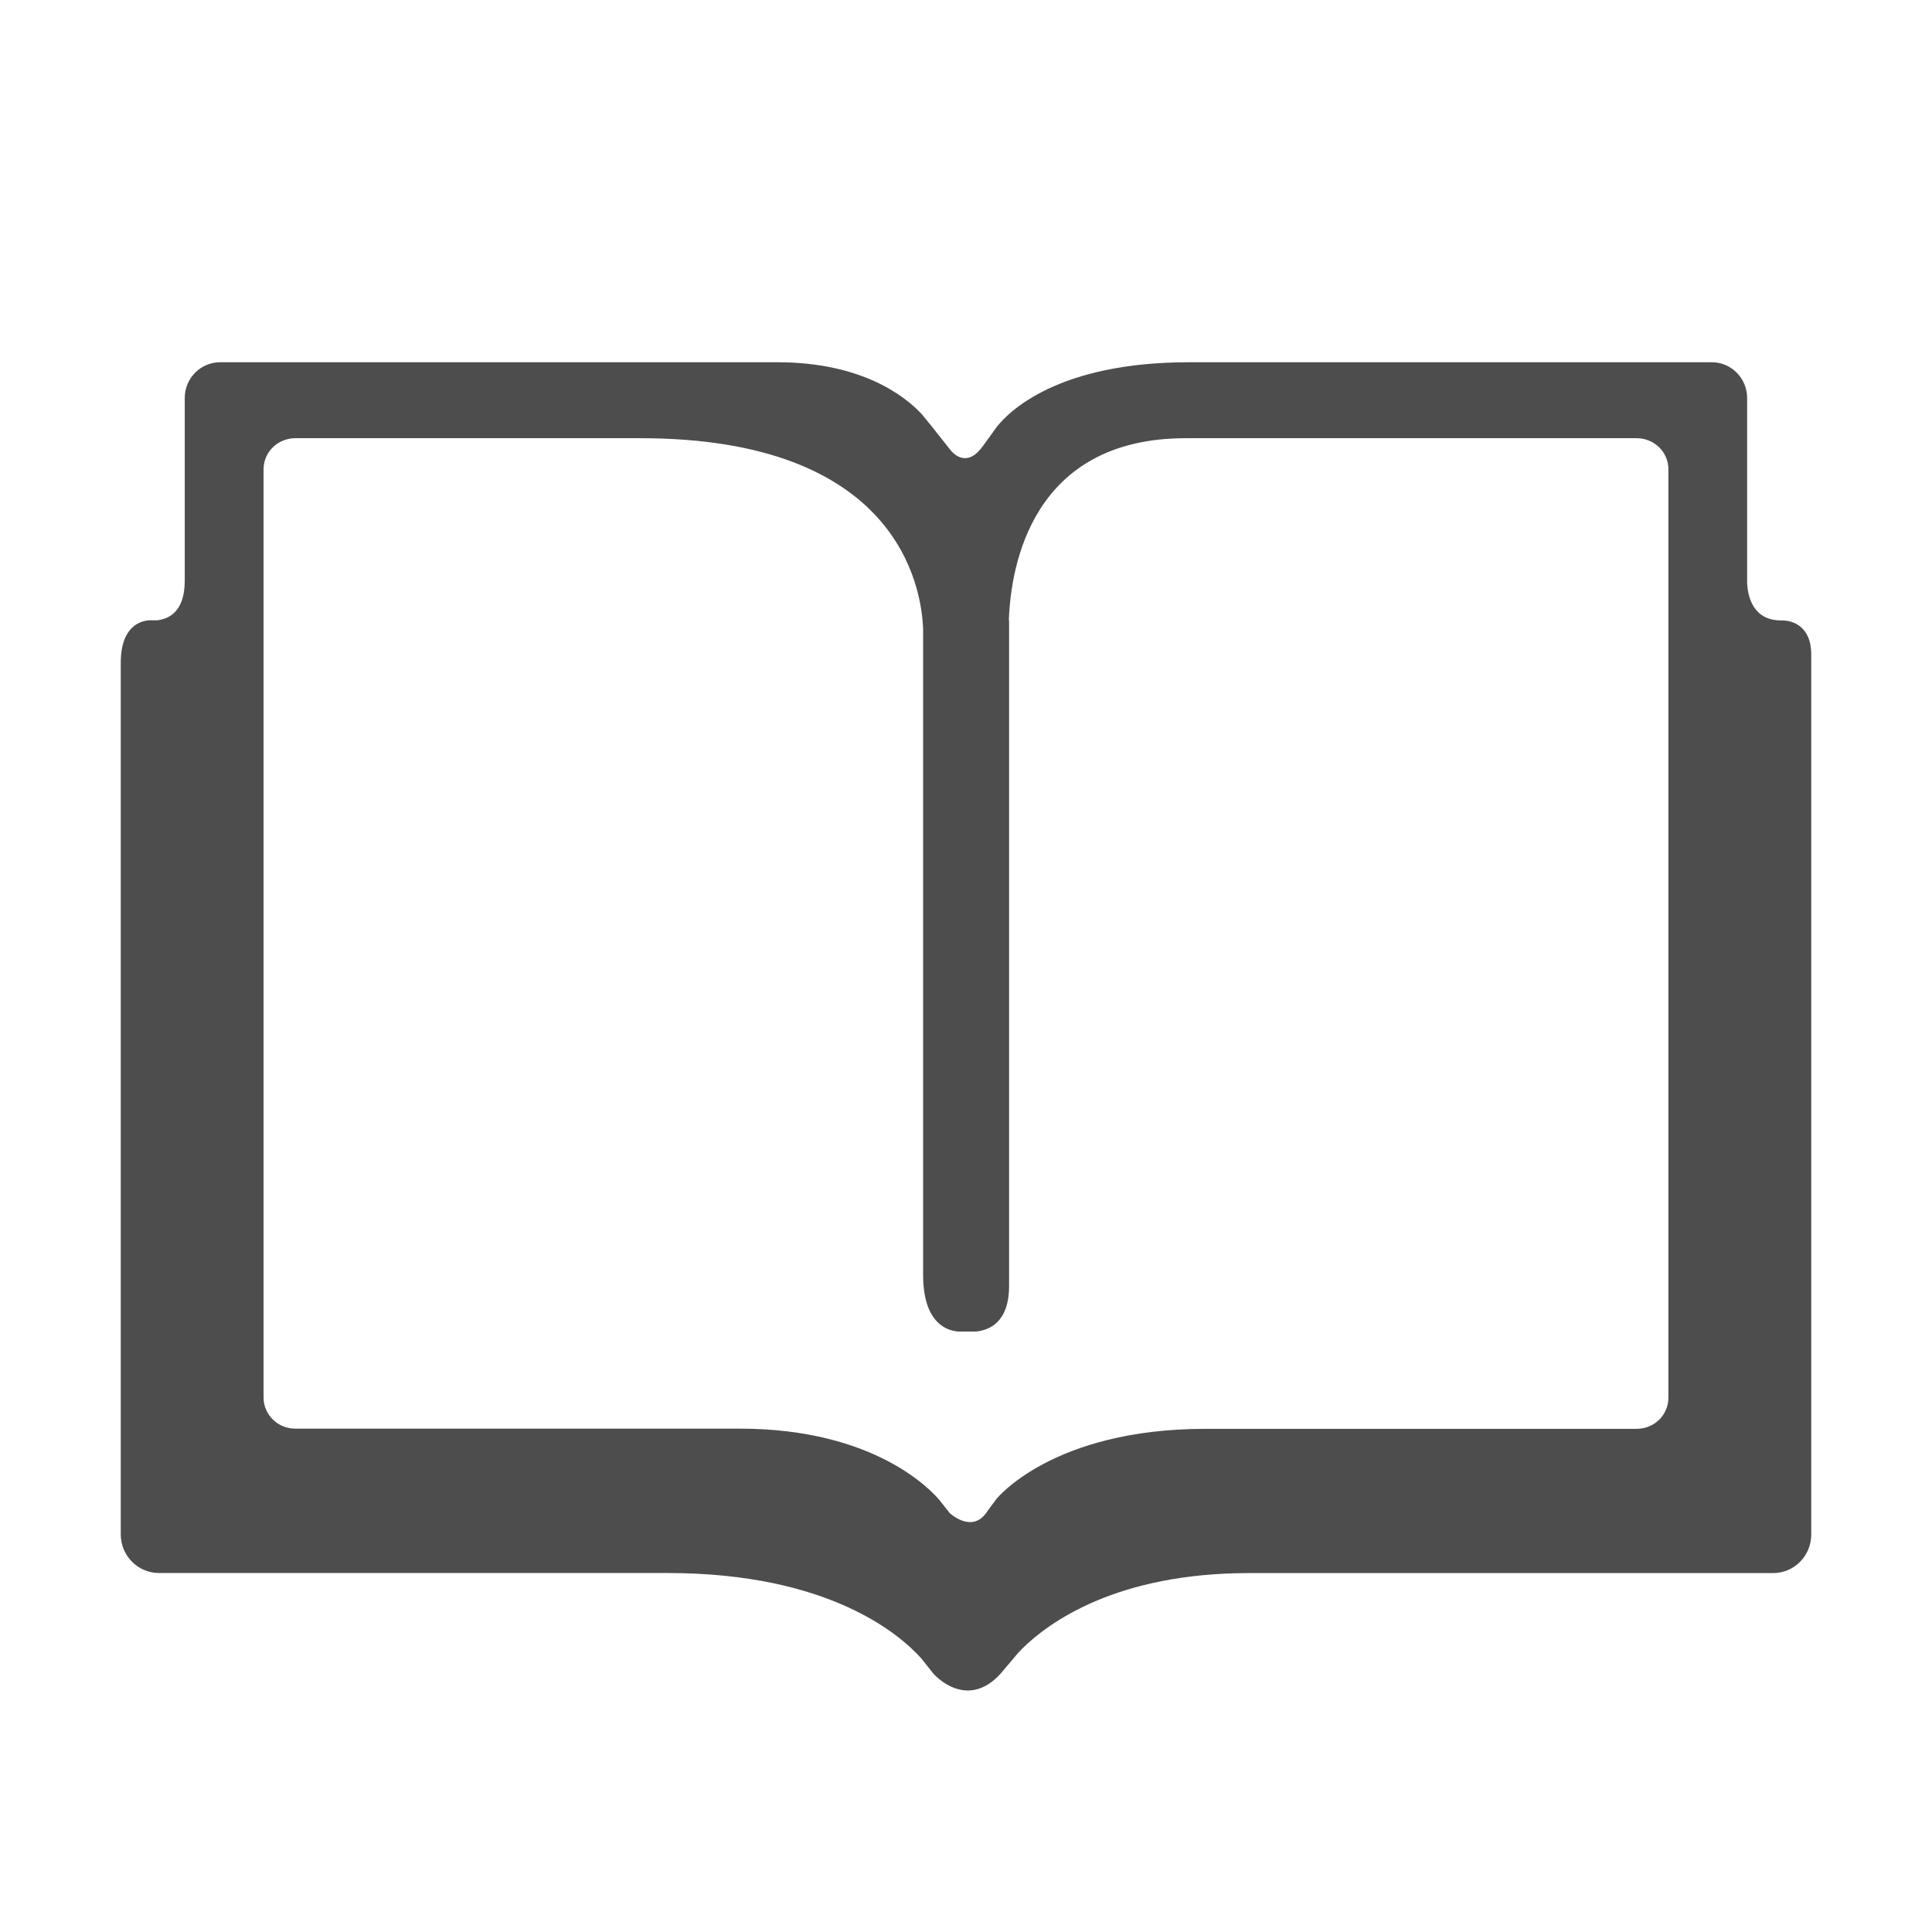 <?xml version="1.0" encoding="UTF-8" standalone="no"?>
<svg
   enable-background="new 0 0 64 64"
   height="16"
   id="Layer_1"
   version="1.1"
   viewBox="0 0 16 16"
   width="16"
   xml:space="preserve"
   sodipodi:docname="dictionary.svg"
   inkscape:version="1.4 (e7c3feb100, 2024-10-09)"
   xmlns:inkscape="http://www.inkscape.org/namespaces/inkscape"
   xmlns:sodipodi="http://sodipodi.sourceforge.net/DTD/sodipodi-0.dtd"
   xmlns="http://www.w3.org/2000/svg"
   xmlns:svg="http://www.w3.org/2000/svg"><defs
     id="defs1" /><sodipodi:namedview
     id="namedview1"
     pagecolor="#ffffff"
     bordercolor="#666666"
     borderopacity="1.0"
     inkscape:showpageshadow="2"
     inkscape:pageopacity="0.0"
     inkscape:pagecheckerboard="0"
     inkscape:deskcolor="#d1d1d1"
     showgrid="true"
     inkscape:zoom="32.482718"
     inkscape:cx="8.8354676"
     inkscape:cy="11.067424"
     inkscape:window-width="1920"
     inkscape:window-height="940"
     inkscape:window-x="0"
     inkscape:window-y="32"
     inkscape:window-maximized="1"
     inkscape:current-layer="Layer_1"><inkscape:grid
       id="grid1"
       units="px"
       originx="0"
       originy="0"
       spacingx="1"
       spacingy="1"
       empcolor="#0099e5"
       empopacity="0.302"
       color="#0099e5"
       opacity="0.149"
       empspacing="4"
       enabled="true"
       visible="true" /></sodipodi:namedview><path
     d="m 14.763,5.138 h -0.012 C 14.511,5.139 14.474,4.928 14.469,4.83 V 3.296 C 14.469,3.133 14.338,3 14.177,3 H 9.847 C 8.76,3 8.355,3.408 8.254,3.536 l -0.028,0.039 -2.192e-4,6.656e-4 -0.086,0.119 c -2.191e-4,0 -2.191e-4,0 -2.191e-4,0 -0.115,0.16 -0.215,0.092 -0.263,0.039 L 7.713,3.527 7.632,3.428 C 7.496,3.283 7.141,3 6.437,3 H 1.823 C 1.661,3 1.53,3.133 1.53,3.296 v 1.514 c 0,0.265 -0.142,0.318 -0.229,0.327 H 1.236 C 1.165,5.142 1,5.184 1,5.491 v 7.216 c 0,0.177 0.142,0.32 0.317,0.32 h 4.211 c 1.343,0 1.929,0.513 2.104,0.71 l 0.1,0.126 h 2.191e-4 c 0,0 0.269,0.308 0.552,0 v 0 l 0.059,-0.07 v 2.24e-4 l 8.763e-4,-6.67e-4 0.075,-0.089 c 0.002,-0.003 0.02,-0.023 0.046,-0.05 0.224,-0.221 0.784,-0.626 1.88,-0.626 h 4.339 C 14.858,13.028 15,12.885 15,12.708 V 5.422 C 15,5.161 14.814,5.139 14.763,5.138 Z m -0.946,6.438 c 0,0.142 -0.117,0.257 -0.263,0.257 H 9.984 c -1.271,0 -1.732,0.581 -1.732,0.581 l -0.059,0.079 -0.027,0.038 c -2.191e-4,0 -2.191e-4,0 -2.191e-4,0 -0.121,0.167 -0.299,0.001 -0.3,4.45e-4 l -0.082,-0.104 c -0.061,-0.074 -0.528,-0.596 -1.657,-0.596 h -3.681 c -0.145,0 -0.263,-0.115 -0.263,-0.257 V 3.886 c 0,-0.142 0.117,-0.257 0.263,-0.257 h 2.858 c 2.126,0 2.327,1.223 2.341,1.578 v 5.348 c 0,0.389 0.183,0.462 0.286,0.472 h 0.154 c 0.105,-0.011 0.272,-0.074 0.272,-0.377 V 5.138 h -0.002 C 8.37,4.693 8.542,3.629 9.82,3.629 h 3.734 c 0.146,0 0.263,0.115 0.263,0.257 z"
     fill="#241f20"
     id="path1"
     style="stroke-width:0.22;fill:#4d4d4d;fill-opacity:1" /></svg>
